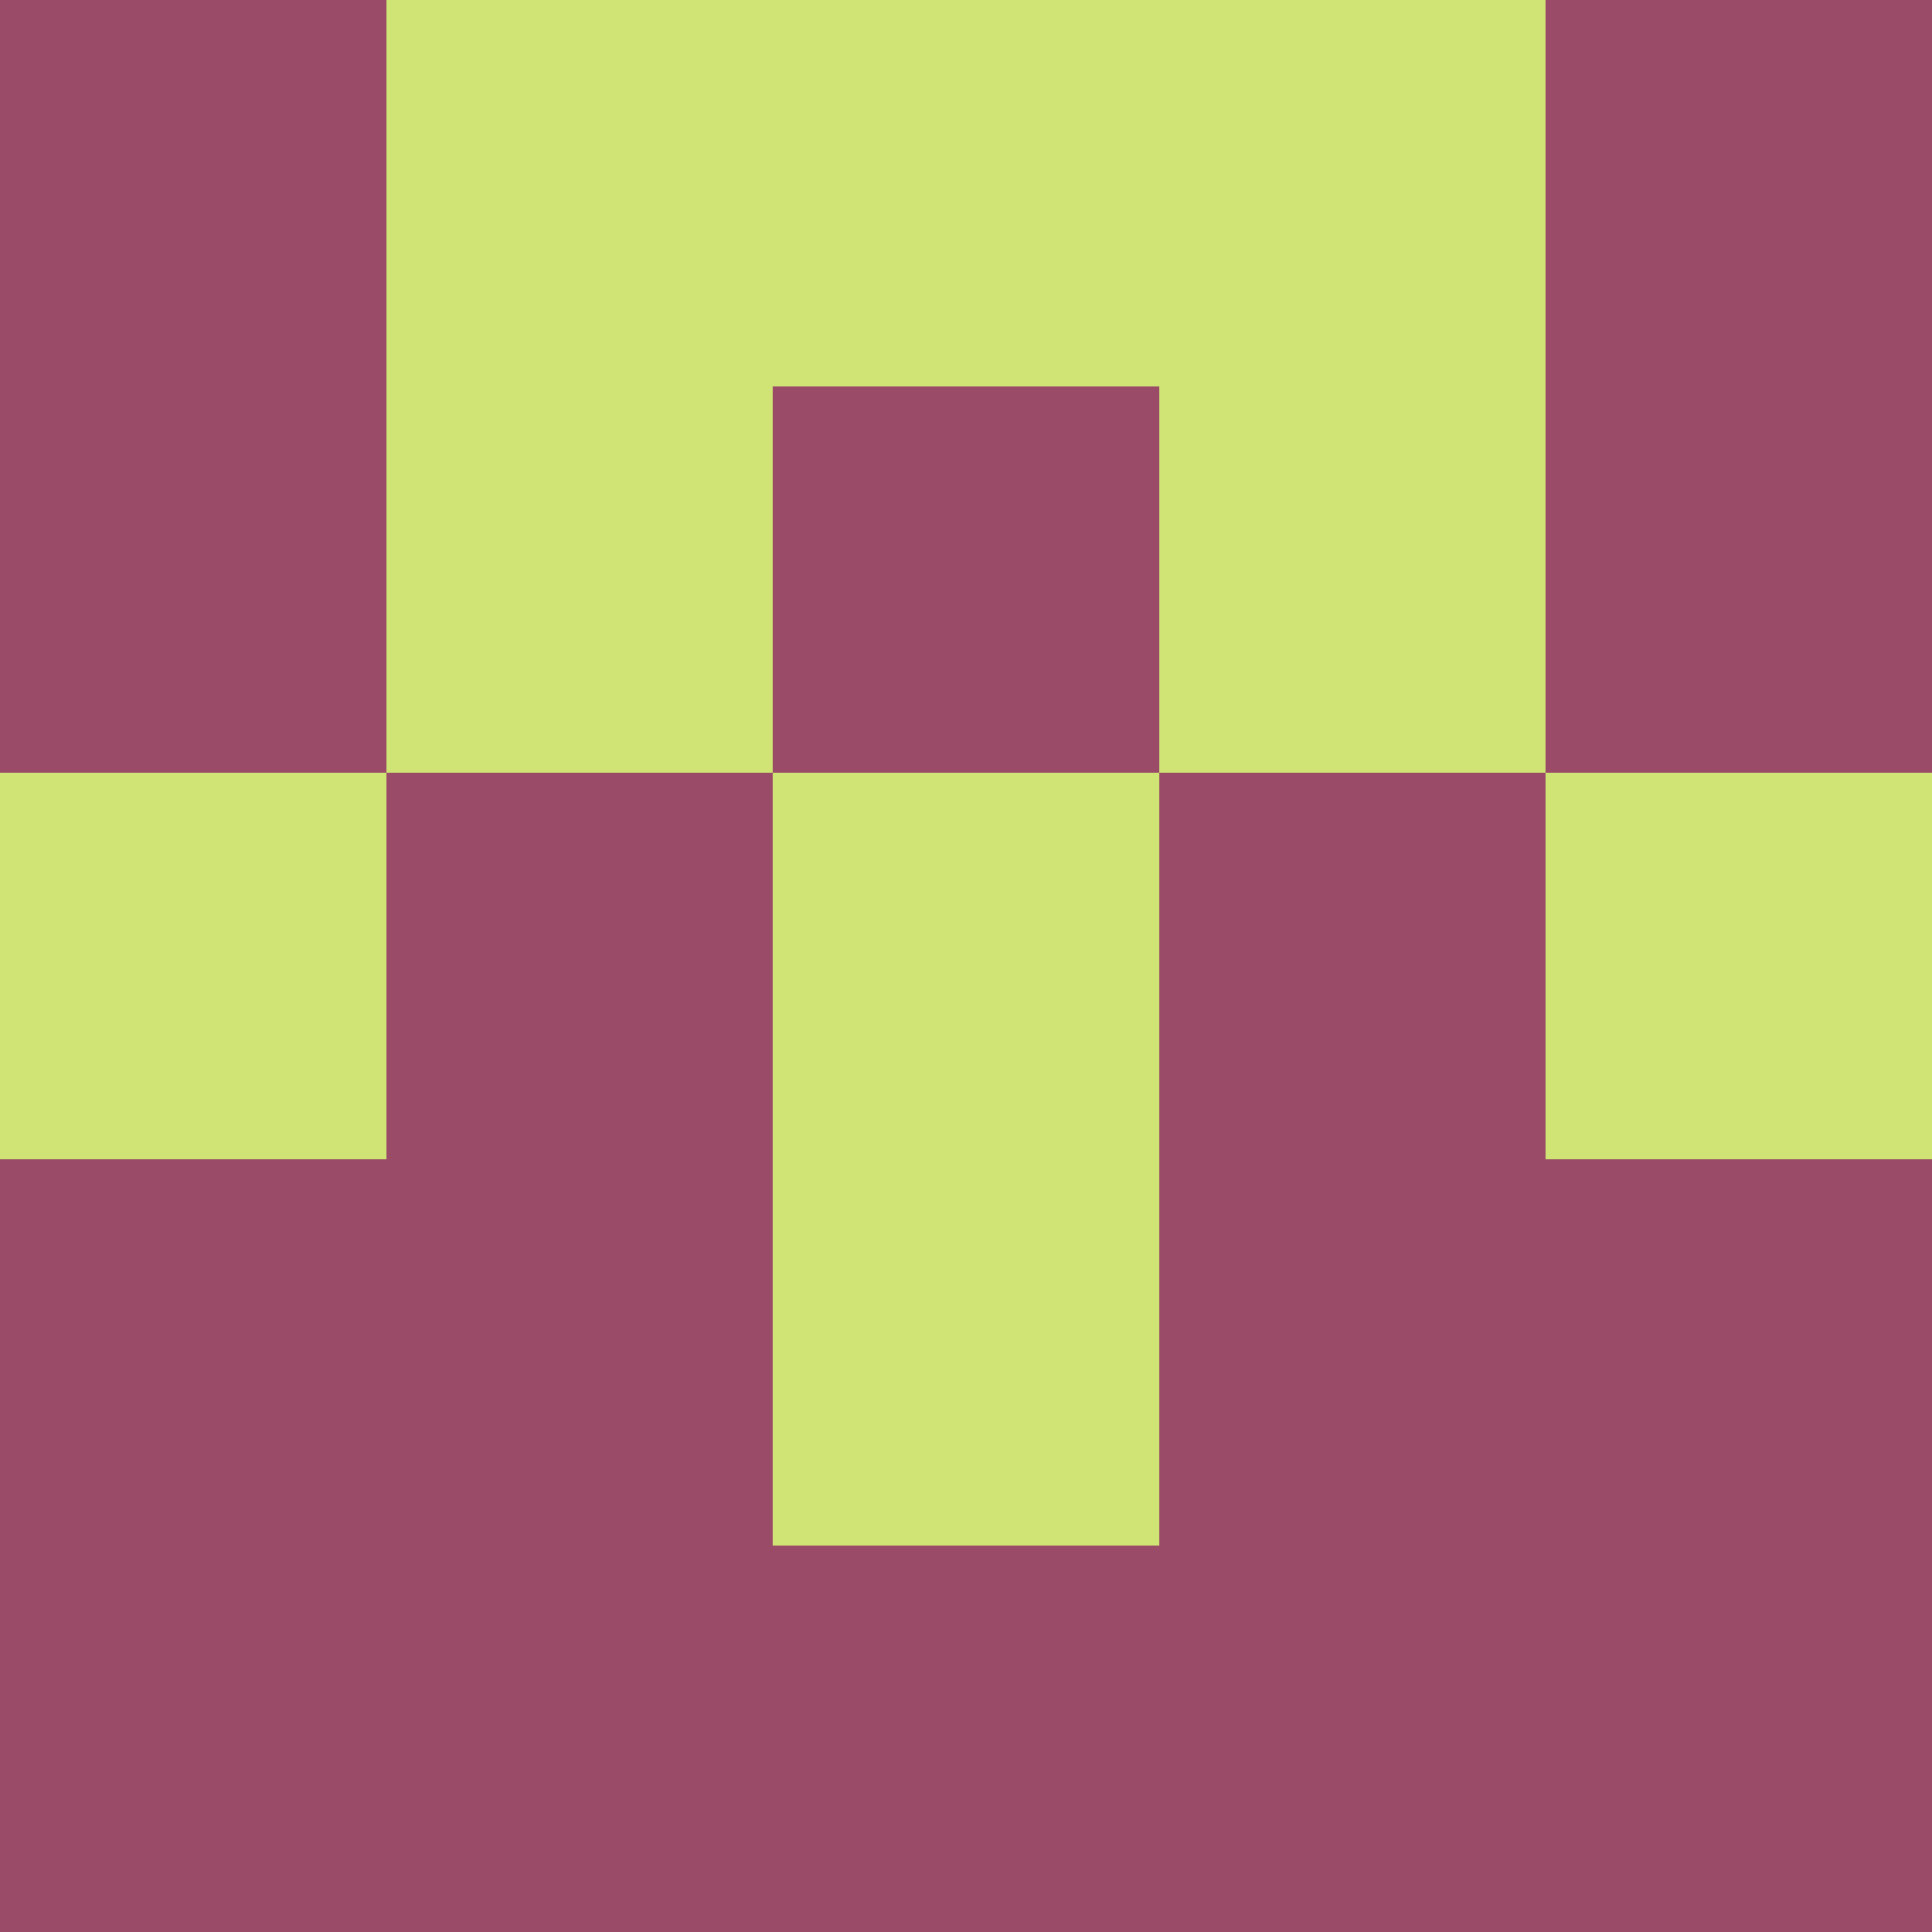 <?xml version="1.0" encoding="utf-8"?>
<!DOCTYPE svg PUBLIC "-//W3C//DTD SVG 20010904//EN"
        "http://www.w3.org/TR/2001/REC-SVG-20010904/DTD/svg10.dtd">

<svg width="400" height="400" viewBox="0 0 5 5"
    xmlns="http://www.w3.org/2000/svg"
    xmlns:xlink="http://www.w3.org/1999/xlink">
            <rect x="0" y="0" width="1" height="1" fill="#994B67" />
        <rect x="0" y="1" width="1" height="1" fill="#994B67" />
        <rect x="0" y="2" width="1" height="1" fill="#D0E475" />
        <rect x="0" y="3" width="1" height="1" fill="#994B67" />
        <rect x="0" y="4" width="1" height="1" fill="#994B67" />
                <rect x="1" y="0" width="1" height="1" fill="#D0E475" />
        <rect x="1" y="1" width="1" height="1" fill="#D0E475" />
        <rect x="1" y="2" width="1" height="1" fill="#994B67" />
        <rect x="1" y="3" width="1" height="1" fill="#994B67" />
        <rect x="1" y="4" width="1" height="1" fill="#994B67" />
                <rect x="2" y="0" width="1" height="1" fill="#D0E475" />
        <rect x="2" y="1" width="1" height="1" fill="#994B67" />
        <rect x="2" y="2" width="1" height="1" fill="#D0E475" />
        <rect x="2" y="3" width="1" height="1" fill="#D0E475" />
        <rect x="2" y="4" width="1" height="1" fill="#994B67" />
                <rect x="3" y="0" width="1" height="1" fill="#D0E475" />
        <rect x="3" y="1" width="1" height="1" fill="#D0E475" />
        <rect x="3" y="2" width="1" height="1" fill="#994B67" />
        <rect x="3" y="3" width="1" height="1" fill="#994B67" />
        <rect x="3" y="4" width="1" height="1" fill="#994B67" />
                <rect x="4" y="0" width="1" height="1" fill="#994B67" />
        <rect x="4" y="1" width="1" height="1" fill="#994B67" />
        <rect x="4" y="2" width="1" height="1" fill="#D0E475" />
        <rect x="4" y="3" width="1" height="1" fill="#994B67" />
        <rect x="4" y="4" width="1" height="1" fill="#994B67" />
        
</svg>


